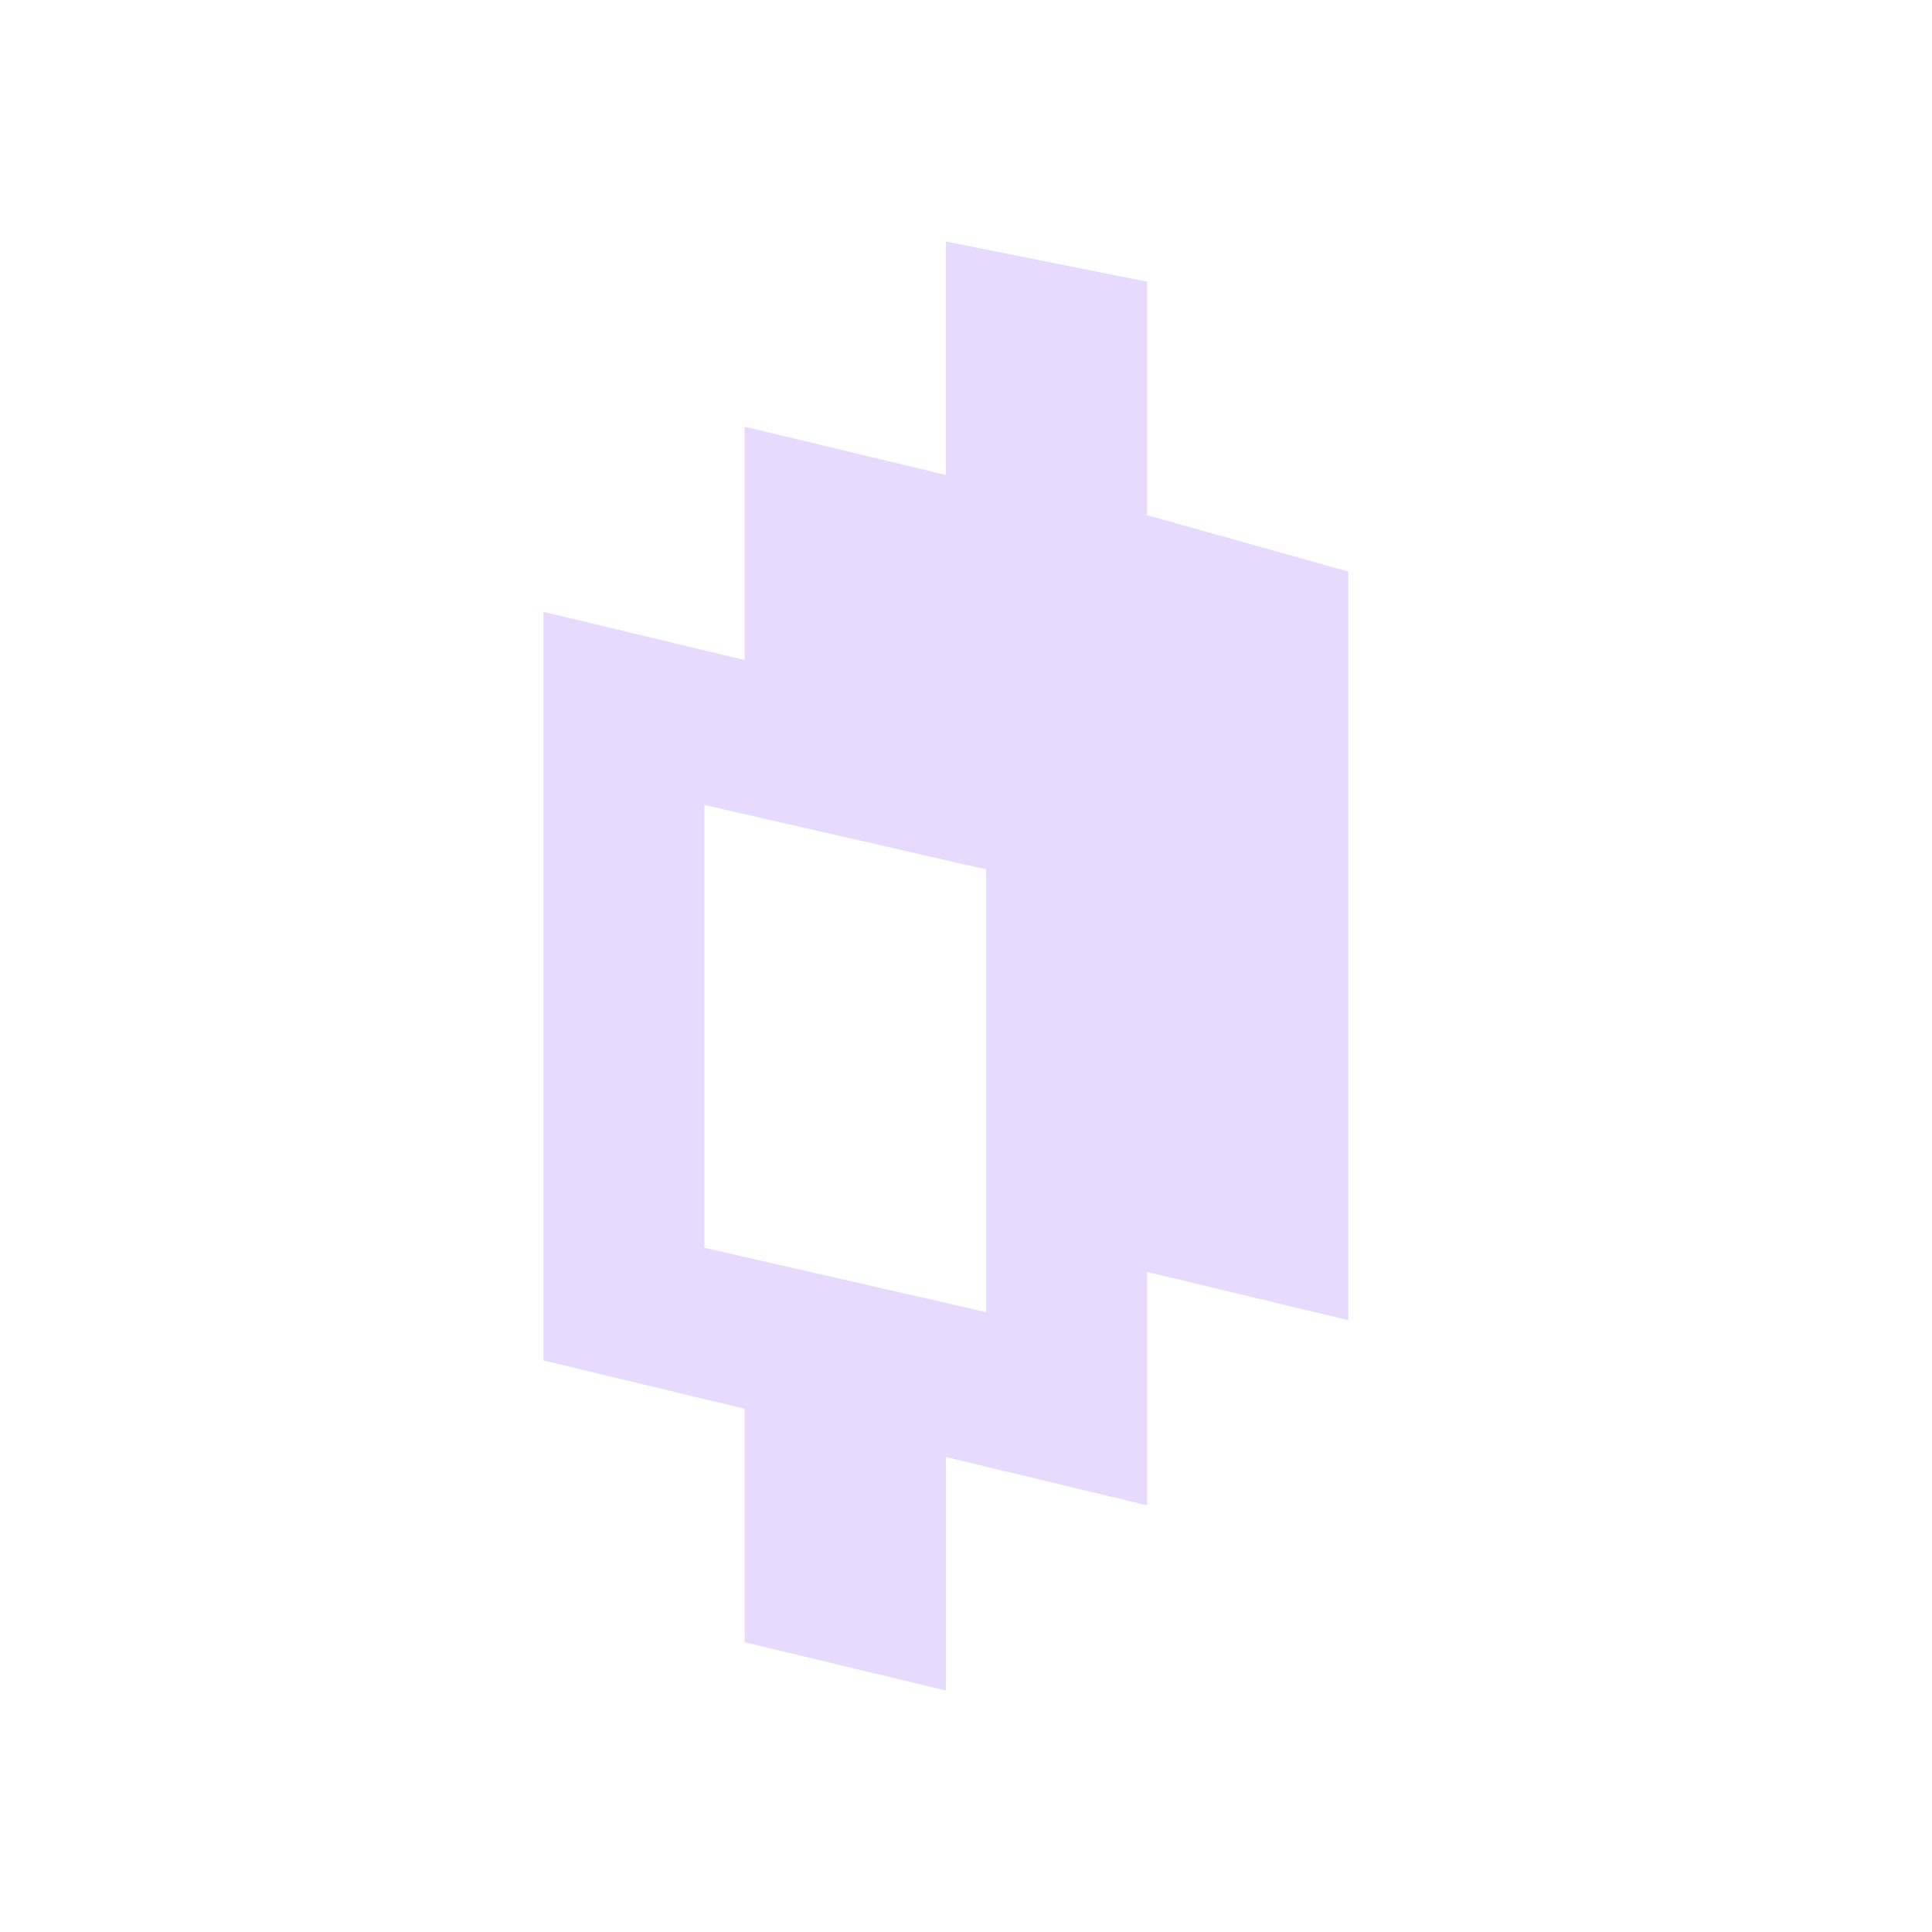 <svg width="32" height="32" viewBox="0 0 32 32" fill="none" xmlns="http://www.w3.org/2000/svg">
<path d="M19 8.533V4.667L15.667 4V7.867L12.333 7.067V10.933L9 10.133V22.533L12.333 23.333V27.2L15.667 28V24.133L19 24.933V21.067L22.333 21.867V9.467L19 8.533ZM16.333 21.733L11.667 20.667V13.333L16.333 14.4V21.733Z" fill="#E6DAFE"/>
</svg>
